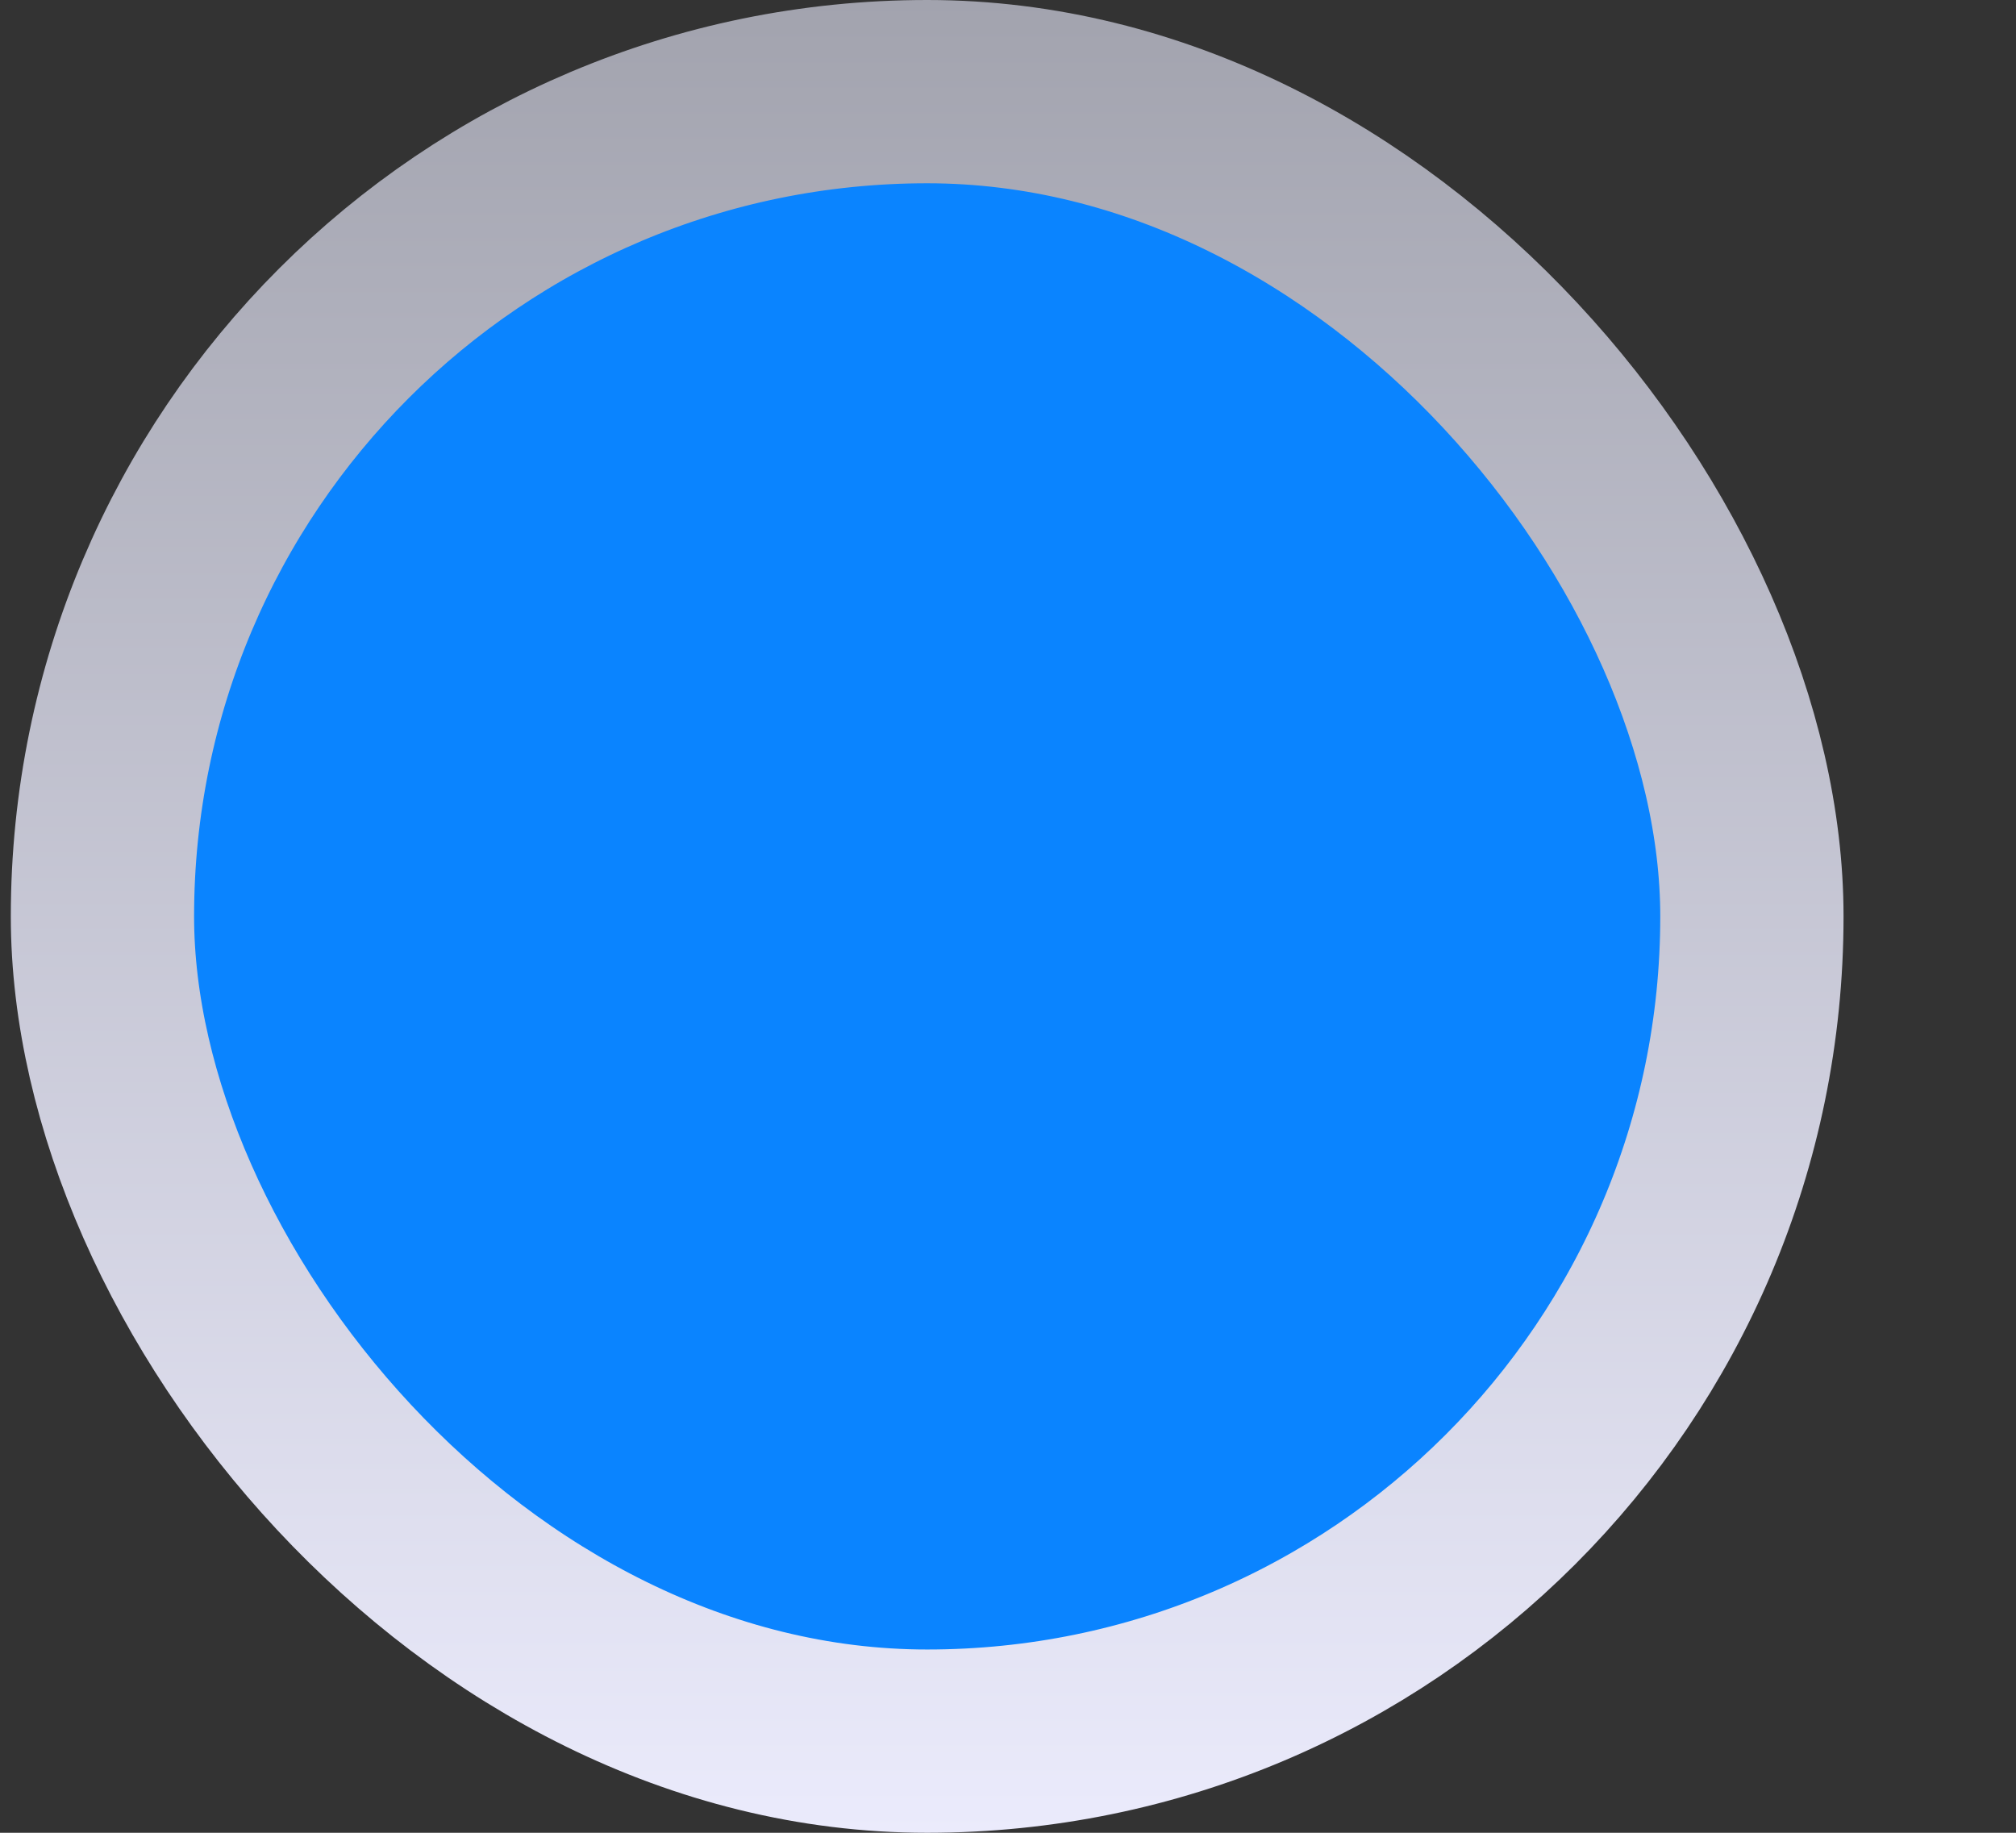 <svg width="11" height="10" viewBox="0 0 11 10" fill="none" xmlns="http://www.w3.org/2000/svg">
<rect x="0" y="0" width="11" height="10" fill="#333333" stroke="none"/>
<rect x="0.559" y="0.5" width="9" height="9" rx="4.5" fill="#0A84FF"/>
<rect x="0.559" y="0.5" width="9" height="9" rx="4.5" stroke="url(#paint0_linear_273_10322)"/>
<defs>
<linearGradient id="paint0_linear_273_10322" x1="5.059" y1="10" x2="5.059" y2="3.23058e-07" gradientUnits="userSpaceOnUse">
<stop stop-color="#EBEBFC"/>
<stop offset="1" stop-color="#A2A3AE"/>
</linearGradient>
</defs>
</svg>

